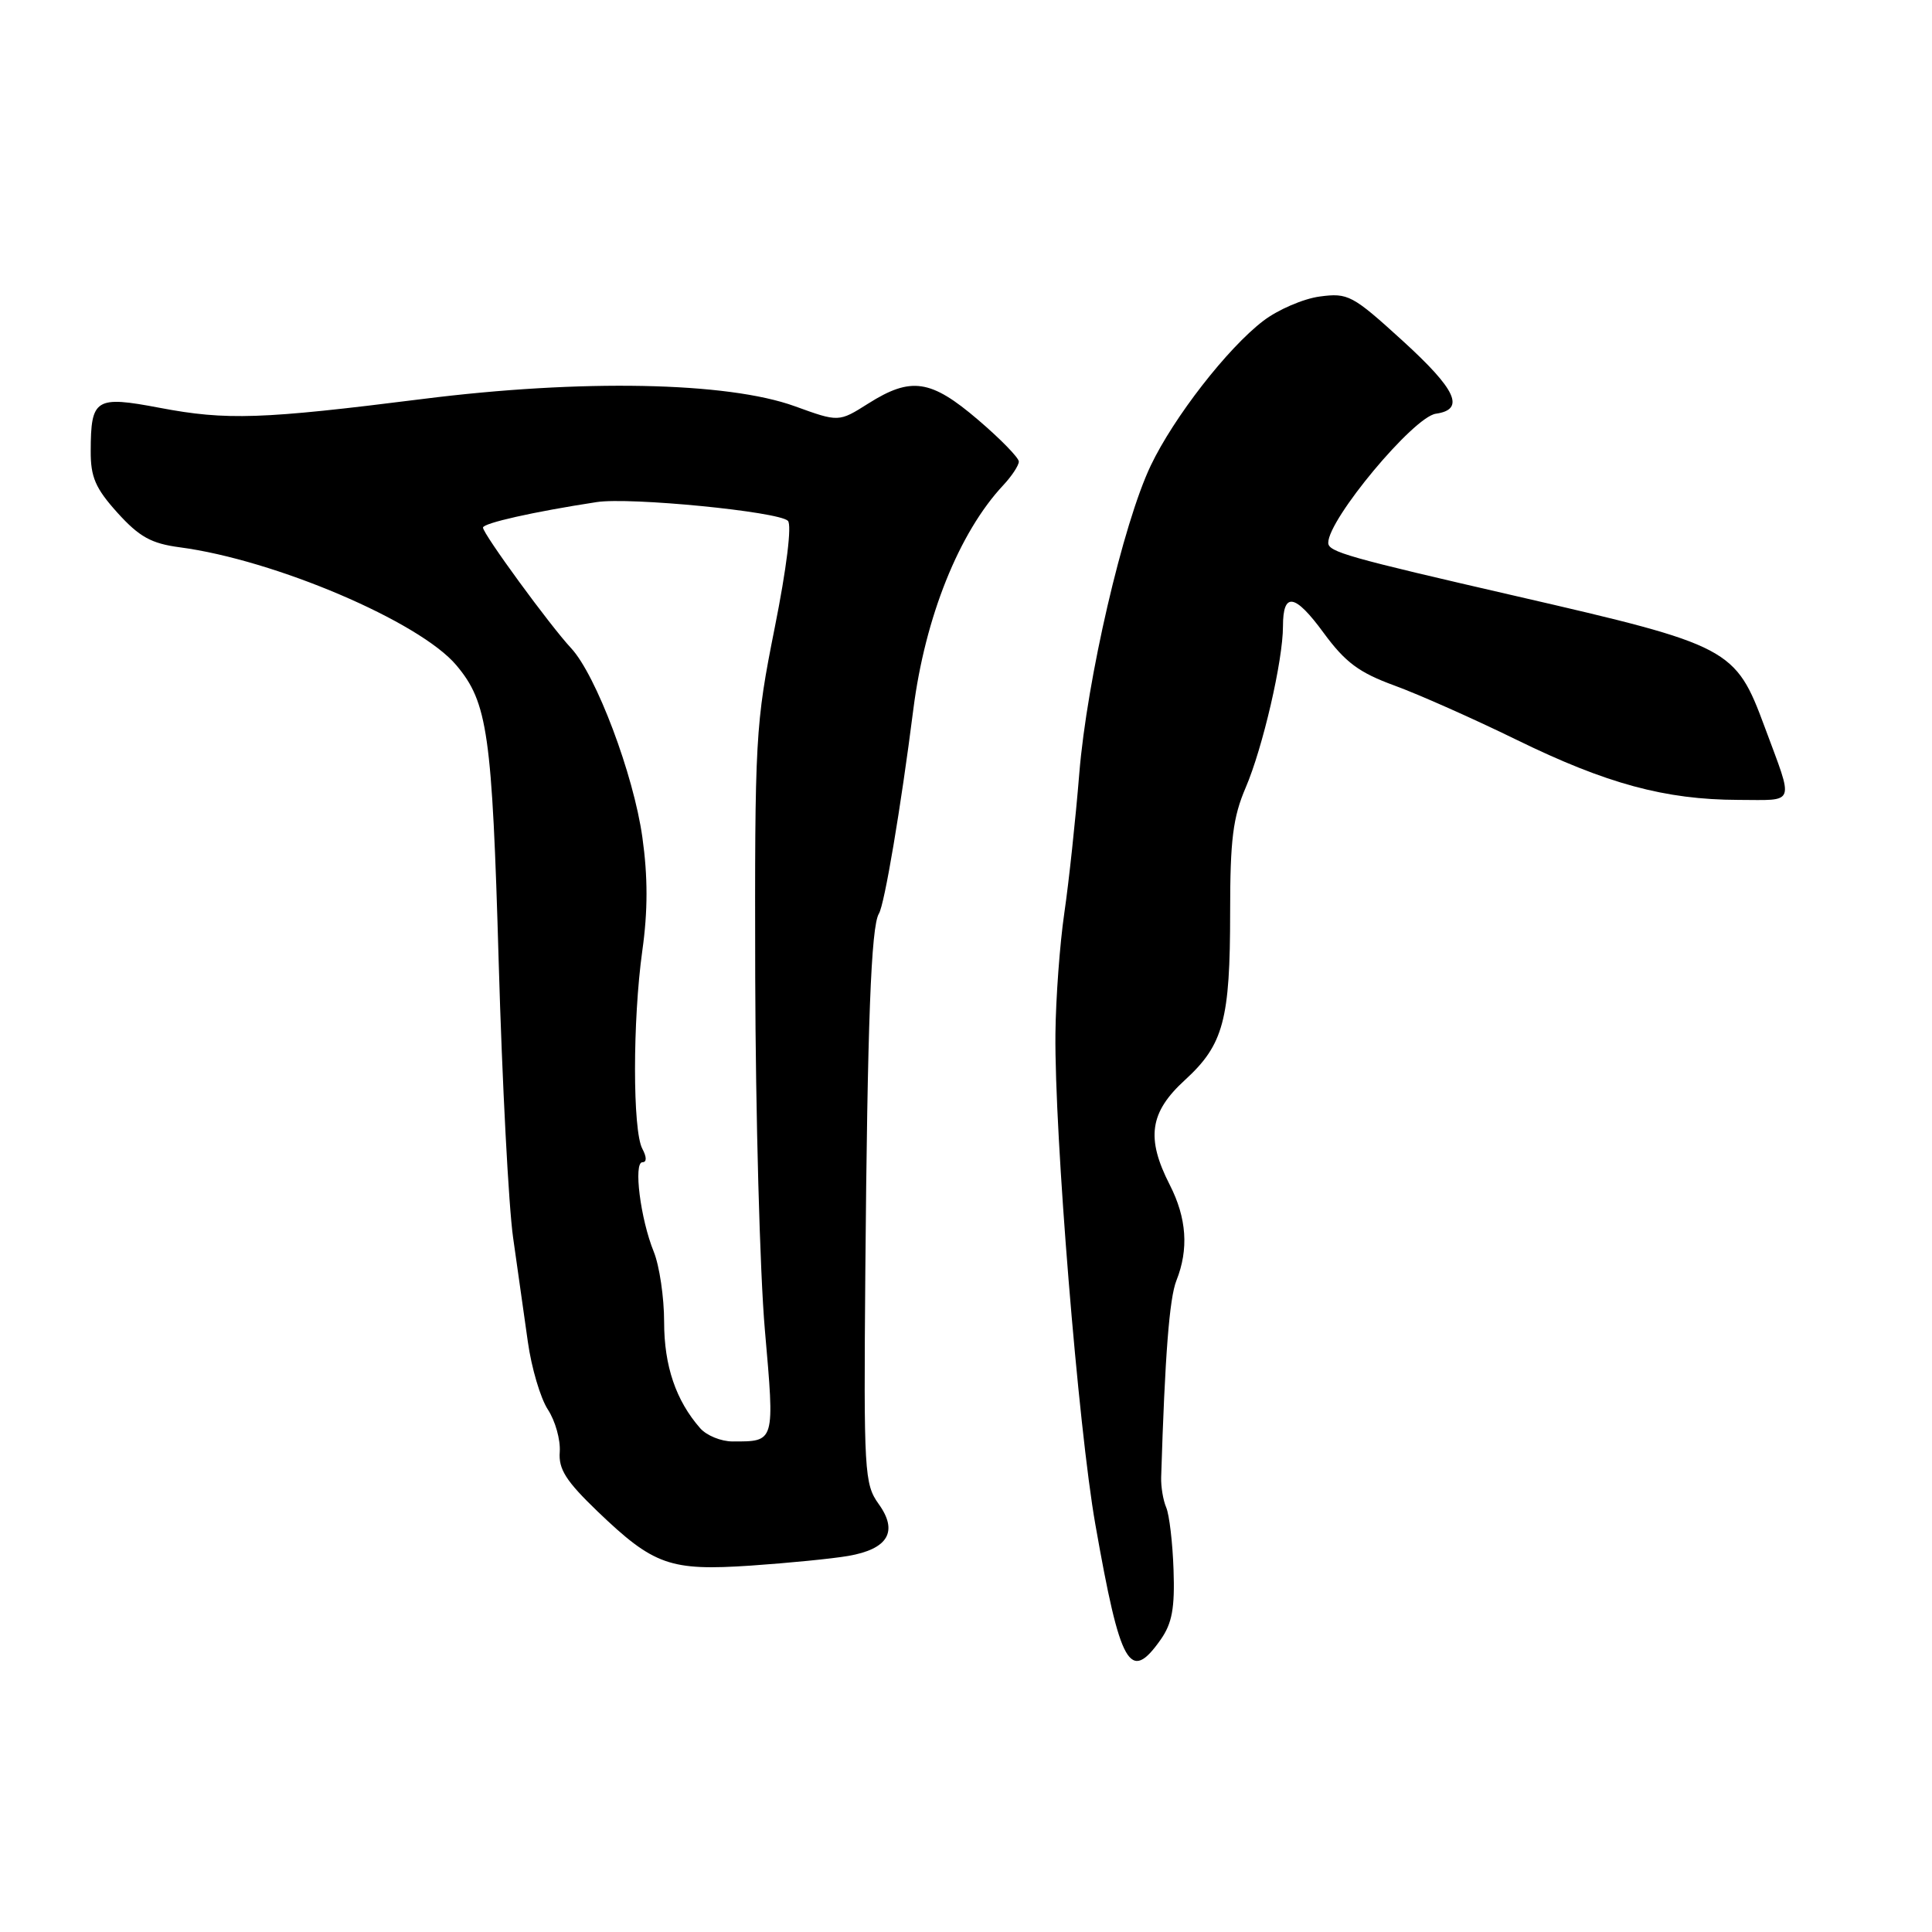 <?xml version="1.0" encoding="UTF-8" standalone="no"?>
<!DOCTYPE svg PUBLIC "-//W3C//DTD SVG 1.1//EN" "http://www.w3.org/Graphics/SVG/1.1/DTD/svg11.dtd" >
<svg xmlns="http://www.w3.org/2000/svg" xmlns:xlink="http://www.w3.org/1999/xlink" version="1.1" viewBox="0 0 256 256">
 <g >
 <path fill="currentColor"
d=" M 153.80 217.25 C 155.31 215.10 155.68 213.07 155.50 208.00 C 155.38 204.43 154.94 200.71 154.53 199.75 C 154.12 198.79 153.82 196.99 153.86 195.75 C 154.36 179.59 154.95 172.02 155.88 169.68 C 157.53 165.53 157.25 161.41 155.00 157.00 C 151.83 150.80 152.33 147.38 157.01 143.11 C 162.12 138.43 163.00 135.16 163.00 120.84 C 163.00 111.27 163.37 108.30 165.06 104.36 C 167.33 99.07 170.00 87.51 170.00 82.99 C 170.00 78.39 171.57 78.64 175.39 83.86 C 178.27 87.78 180.09 89.13 184.78 90.84 C 187.98 92.01 195.26 95.24 200.96 98.03 C 212.88 103.86 220.65 105.96 230.32 105.99 C 238.04 106.00 237.73 106.86 233.83 96.33 C 229.96 85.88 229.28 85.52 201.00 79.01 C 178.52 73.84 176.00 73.13 176.00 71.92 C 176.00 68.79 187.29 55.24 190.26 54.82 C 194.18 54.26 192.99 51.65 185.83 45.13 C 179.21 39.10 178.62 38.79 174.88 39.29 C 172.70 39.58 169.34 41.03 167.40 42.51 C 162.67 46.11 155.52 55.31 152.48 61.69 C 148.81 69.38 144.03 89.98 143.01 102.50 C 142.52 108.55 141.63 116.86 141.03 120.96 C 140.43 125.07 139.90 132.27 139.85 136.96 C 139.71 150.17 142.88 189.20 145.14 202.00 C 148.46 220.85 149.71 223.06 153.80 217.25 Z  M 112.39 206.17 C 117.68 205.26 119.05 202.93 116.43 199.29 C 114.53 196.64 114.44 195.12 114.66 168.50 C 114.94 135.57 115.42 122.74 116.46 121.06 C 117.20 119.86 119.37 107.01 121.02 94.00 C 122.58 81.78 127.07 70.56 132.94 64.29 C 134.07 63.08 135.00 61.67 135.00 61.16 C 135.00 60.66 132.57 58.16 129.59 55.62 C 123.33 50.27 120.72 49.89 115.05 53.47 C 111.14 55.94 111.14 55.94 105.32 53.83 C 96.39 50.59 77.00 50.22 55.99 52.87 C 34.66 55.56 30.03 55.72 21.17 54.04 C 12.64 52.42 12.04 52.80 12.02 59.75 C 12.00 63.22 12.65 64.71 15.57 67.95 C 18.46 71.14 20.04 72.02 23.82 72.52 C 36.41 74.18 55.61 82.37 60.47 88.15 C 64.62 93.08 65.21 97.19 66.08 127.50 C 66.54 143.45 67.40 159.88 67.99 164.00 C 68.58 168.12 69.46 174.33 69.94 177.78 C 70.42 181.24 71.62 185.29 72.60 186.78 C 73.58 188.28 74.28 190.79 74.17 192.38 C 73.99 194.67 75.00 196.25 79.17 200.26 C 86.64 207.42 88.76 208.17 99.50 207.45 C 104.45 207.11 110.25 206.54 112.39 206.17 Z  M 92.78 189.25 C 89.56 185.58 88.00 180.99 88.00 175.17 C 88.00 171.91 87.38 167.73 86.63 165.87 C 84.86 161.52 83.91 154.00 85.13 154.00 C 85.71 154.00 85.70 153.32 85.11 152.21 C 83.82 149.80 83.82 135.22 85.11 125.97 C 85.85 120.72 85.85 116.17 85.12 110.97 C 83.96 102.63 78.98 89.43 75.67 85.88 C 72.88 82.89 64.00 70.74 64.00 69.91 C 64.00 69.32 70.71 67.81 79.06 66.53 C 83.44 65.85 103.16 67.78 104.40 69.01 C 104.94 69.54 104.23 75.31 102.65 83.20 C 100.09 96.04 100.00 97.64 100.07 129.50 C 100.12 147.65 100.69 168.68 101.35 176.23 C 102.66 191.21 102.72 191.00 97.07 191.00 C 95.55 191.00 93.62 190.21 92.78 189.25 Z "/>
</g>
</svg>